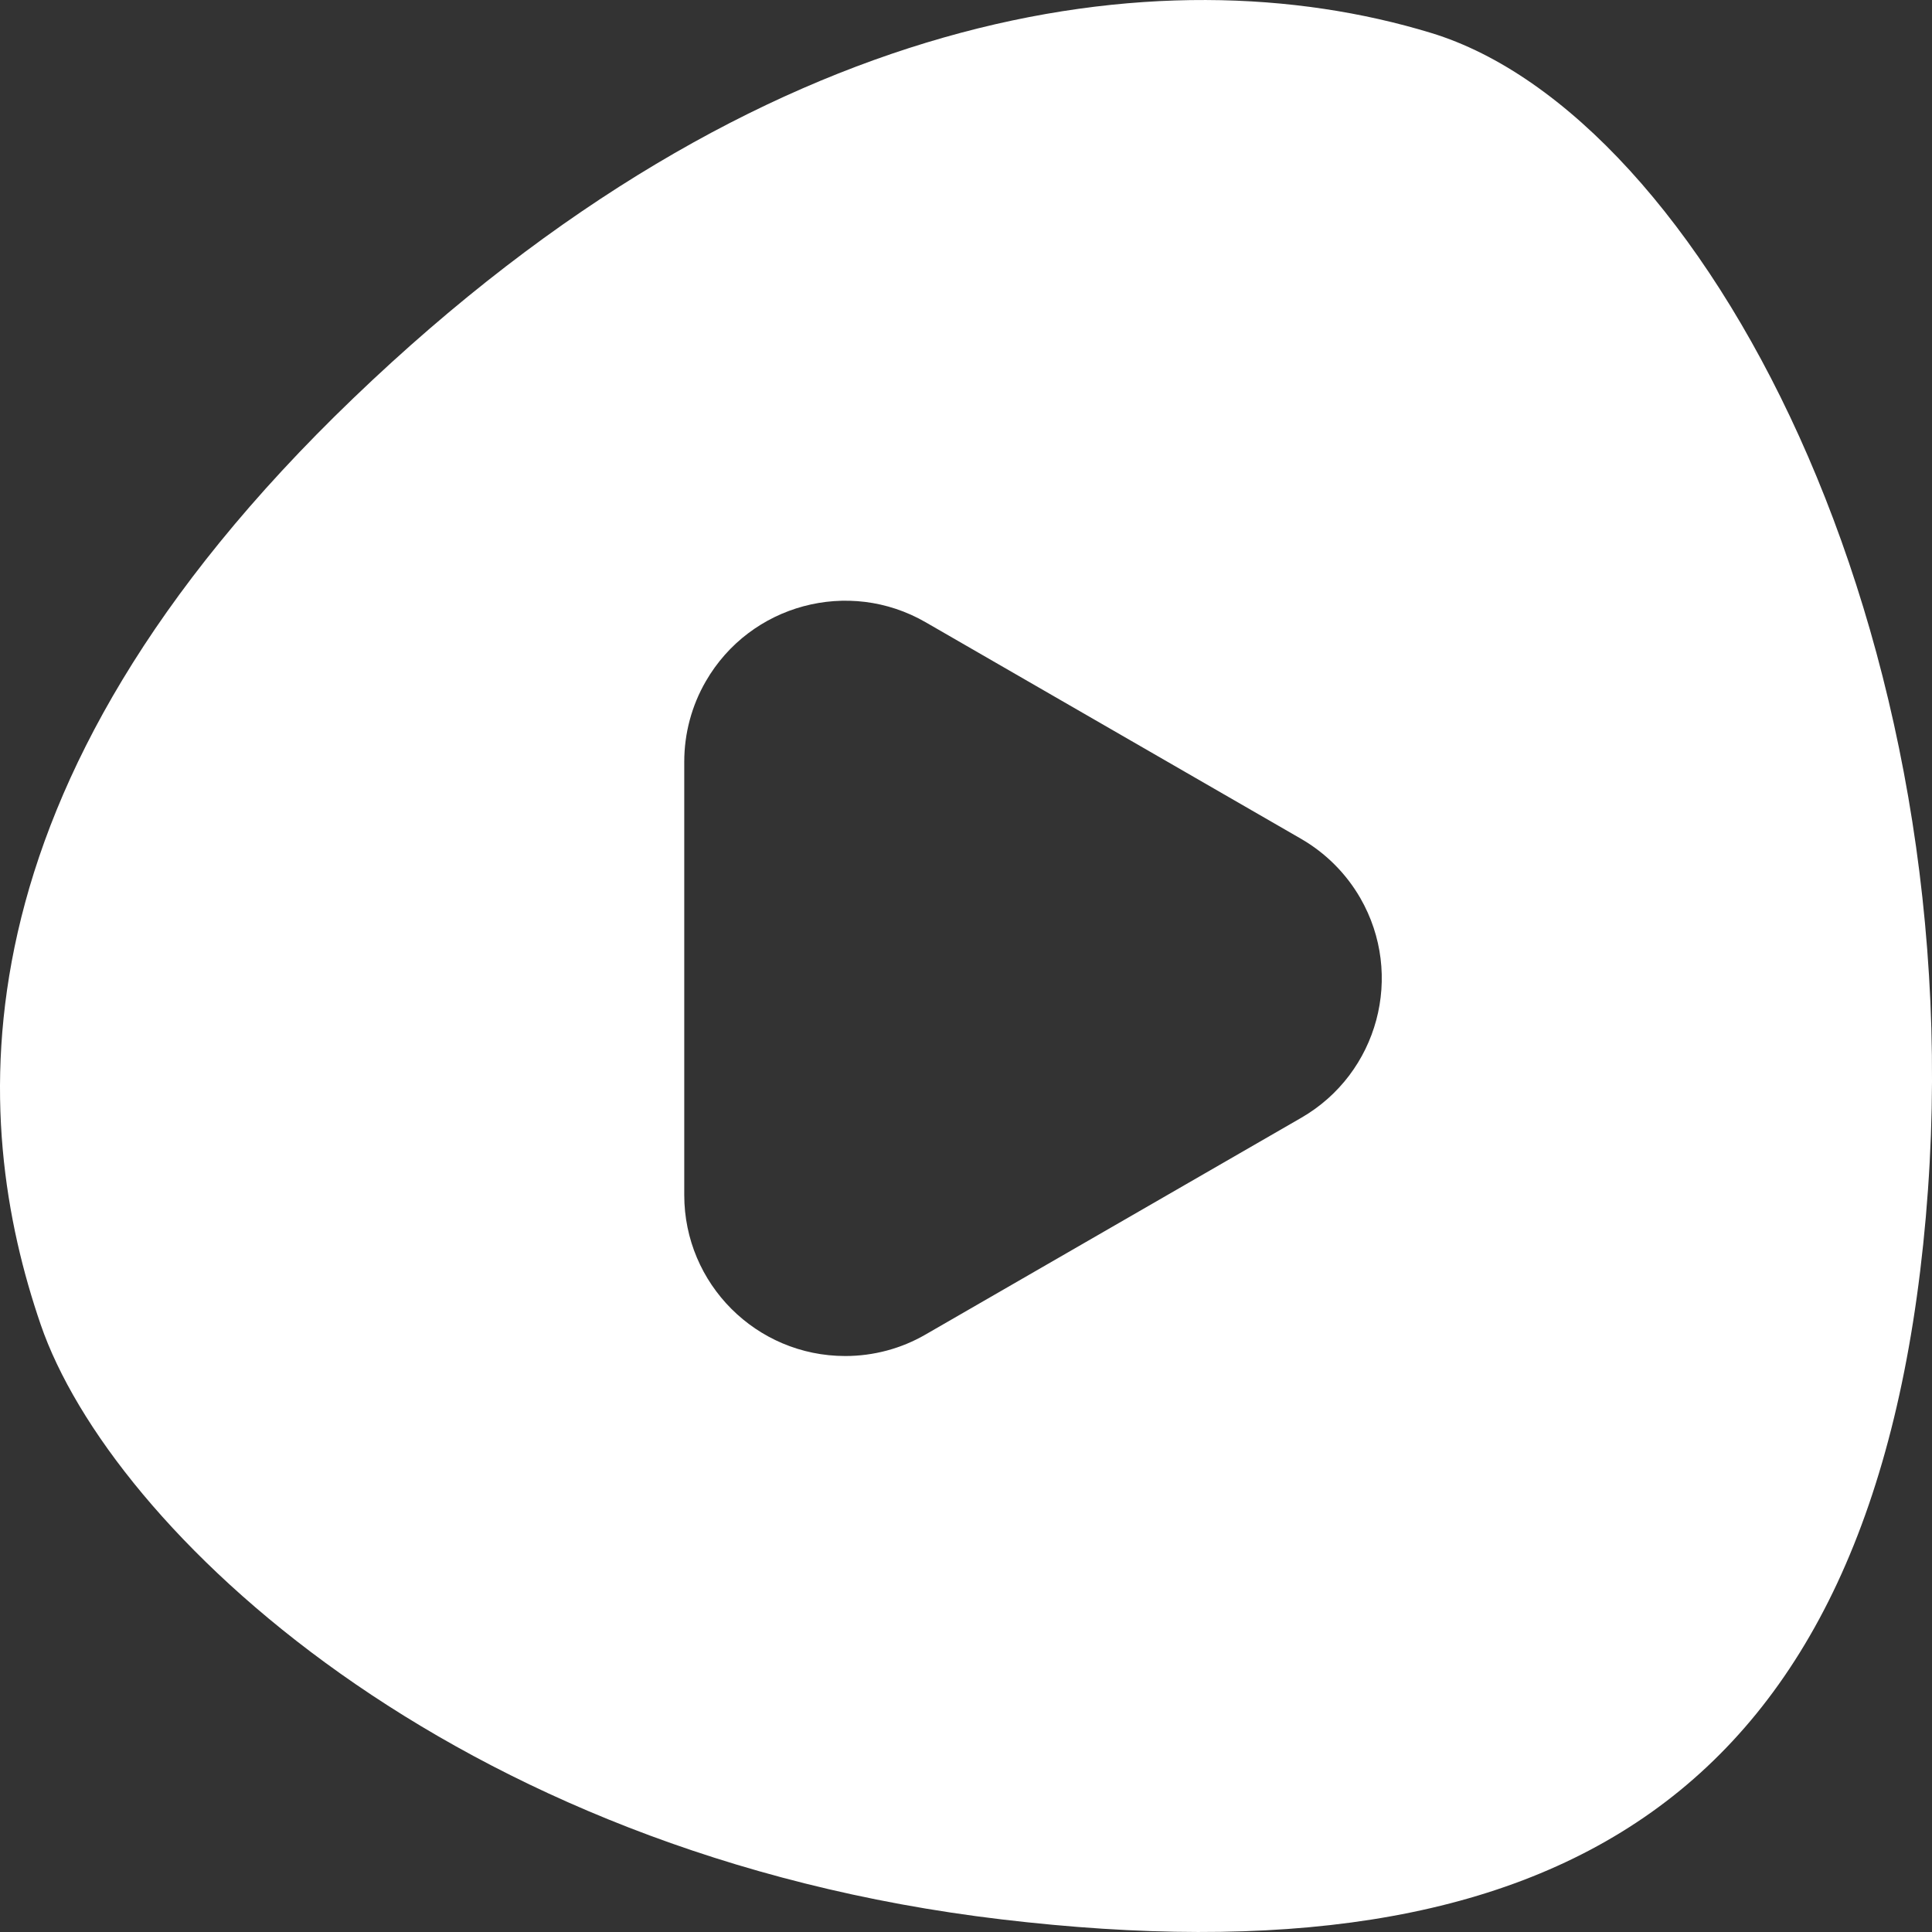<?xml version="1.0" encoding="UTF-8"?>
<svg width="24px" height="24px" viewBox="0 0 24 24" version="1.1" xmlns="http://www.w3.org/2000/svg" xmlns:xlink="http://www.w3.org/1999/xlink">
    <rect x="0" y="0" width="24" height="24" fill="#333333" stroke="none"/>
    <title>播放按钮/play</title>
    <g id="播放按钮/play" stroke="none" stroke-width="1" fill="none" fill-rule="evenodd">
        <path d="M4.391,4.945 C9.465,0.073 14.413,-0.616 17.777,0.409 C21.141,1.433 24.561,7.851 23.923,15.121 C23.284,22.39 19.299,24.654 12.446,23.844 C5.592,23.033 1.371,18.977 0.505,16.453 C-0.36,13.93 -0.683,9.816 4.391,4.945 Z M8.768,8.463 C8.592,8.767 8.5,9.112 8.5,9.463 L8.5,14.845 C8.5,15.949 9.395,16.845 10.5,16.845 C10.851,16.845 11.196,16.753 11.499,16.577 L16.164,13.886 C17.121,13.334 17.449,12.111 16.897,11.154 C16.721,10.85 16.468,10.597 16.164,10.421 L11.499,7.73 C10.543,7.178 9.32,7.507 8.768,8.463 Z" id="形状结合" fill="#FFFFFF"></path>
    </g>
</svg>